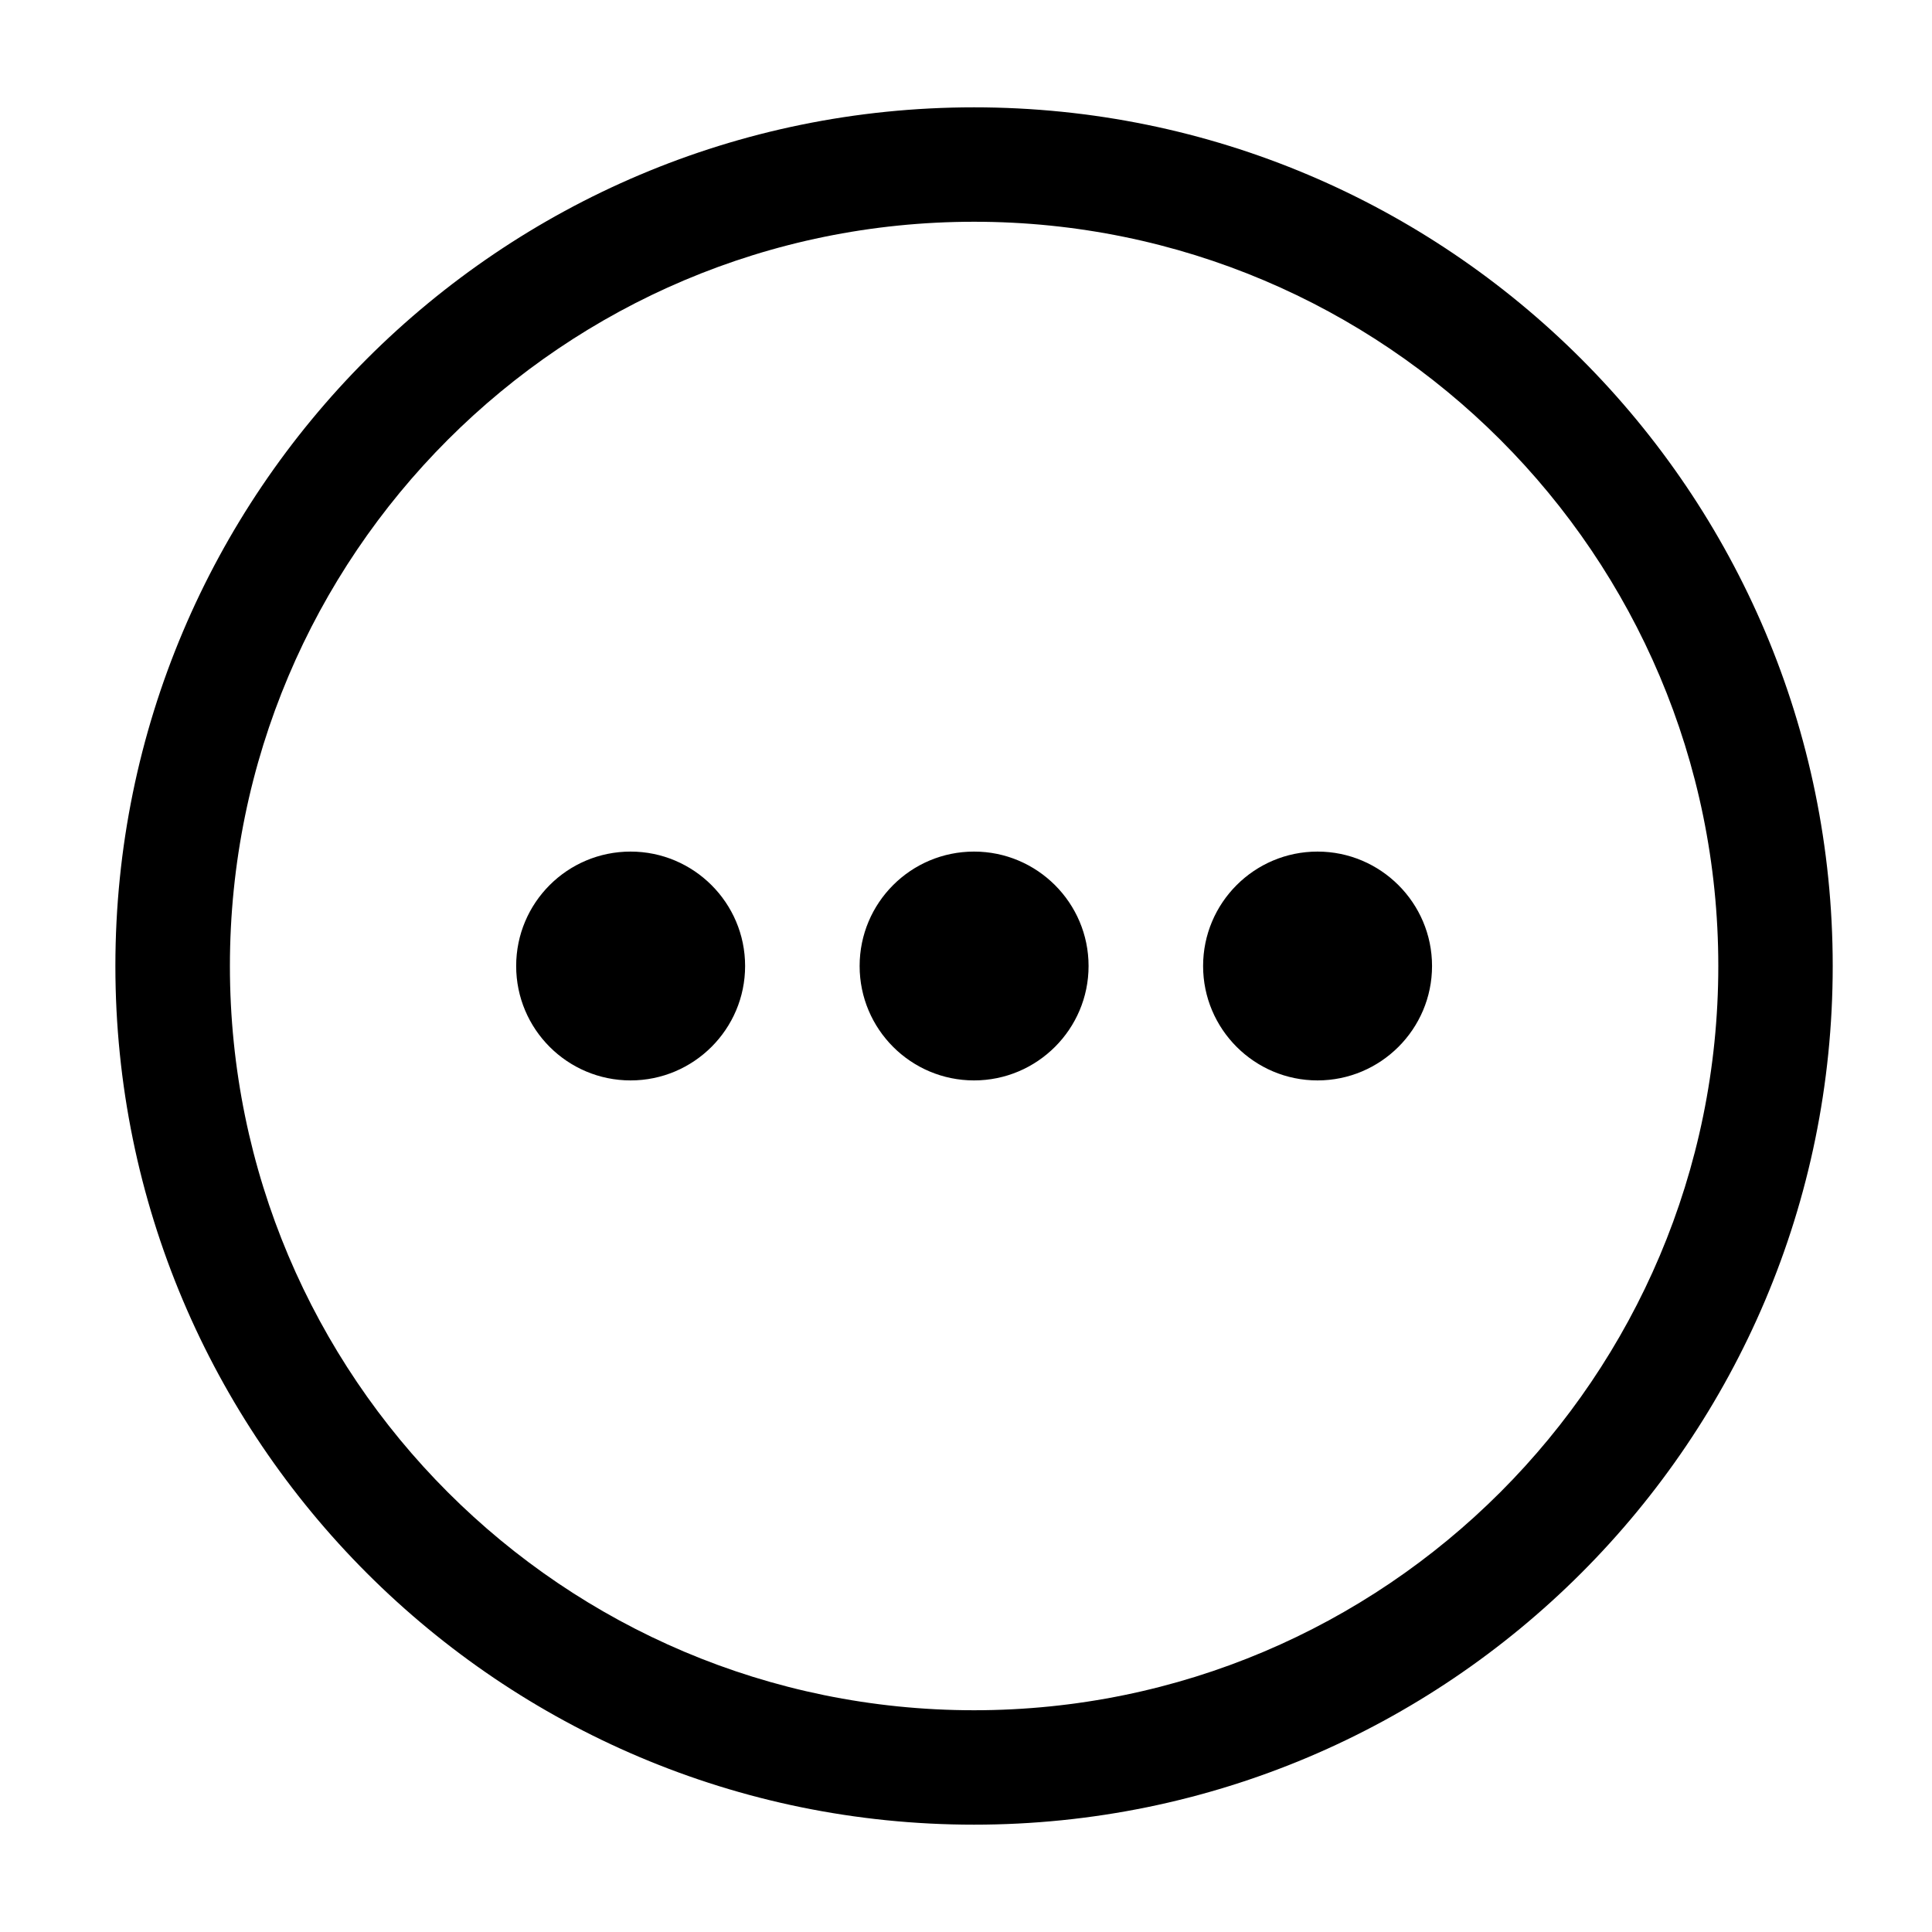 <?xml version="1.0" standalone="no"?><!DOCTYPE svg PUBLIC "-//W3C//DTD SVG 1.1//EN" "http://www.w3.org/Graphics/SVG/1.1/DTD/svg11.dtd"><svg t="1587737374340" class="icon" viewBox="0 0 1024 1024" version="1.1" xmlns="http://www.w3.org/2000/svg" p-id="8515" xmlns:xlink="http://www.w3.org/1999/xlink" width="200" height="200"><defs><style type="text/css"></style></defs><path d="M516.267 906.468c-217.828 0-394.411-176.583-394.411-394.468s176.583-394.468 394.411-394.468S910.734 294.172 910.734 512 734.094 906.468 516.267 906.468zM516.267 56.889c-251.335 0-455.111 203.776-455.111 455.111s203.776 455.111 455.111 455.111c251.278 0 455.111-203.776 455.111-455.111S767.545 56.889 516.267 56.889zM698.311 451.356c-33.508 0-60.644 27.193-60.644 60.644s27.193 60.644 60.644 60.644c33.451 0 60.7-27.193 60.7-60.644S731.762 451.356 698.311 451.356zM334.222 451.356C300.715 451.356 273.579 478.492 273.579 512s27.193 60.644 60.644 60.644c33.451 0 60.7-27.193 60.7-60.644S367.673 451.356 334.222 451.356zM516.267 451.356C482.759 451.356 455.623 478.492 455.623 512s27.193 60.644 60.644 60.644c33.451 0 60.7-27.193 60.7-60.644S549.717 451.356 516.267 451.356z" p-id="8516"></path></svg>